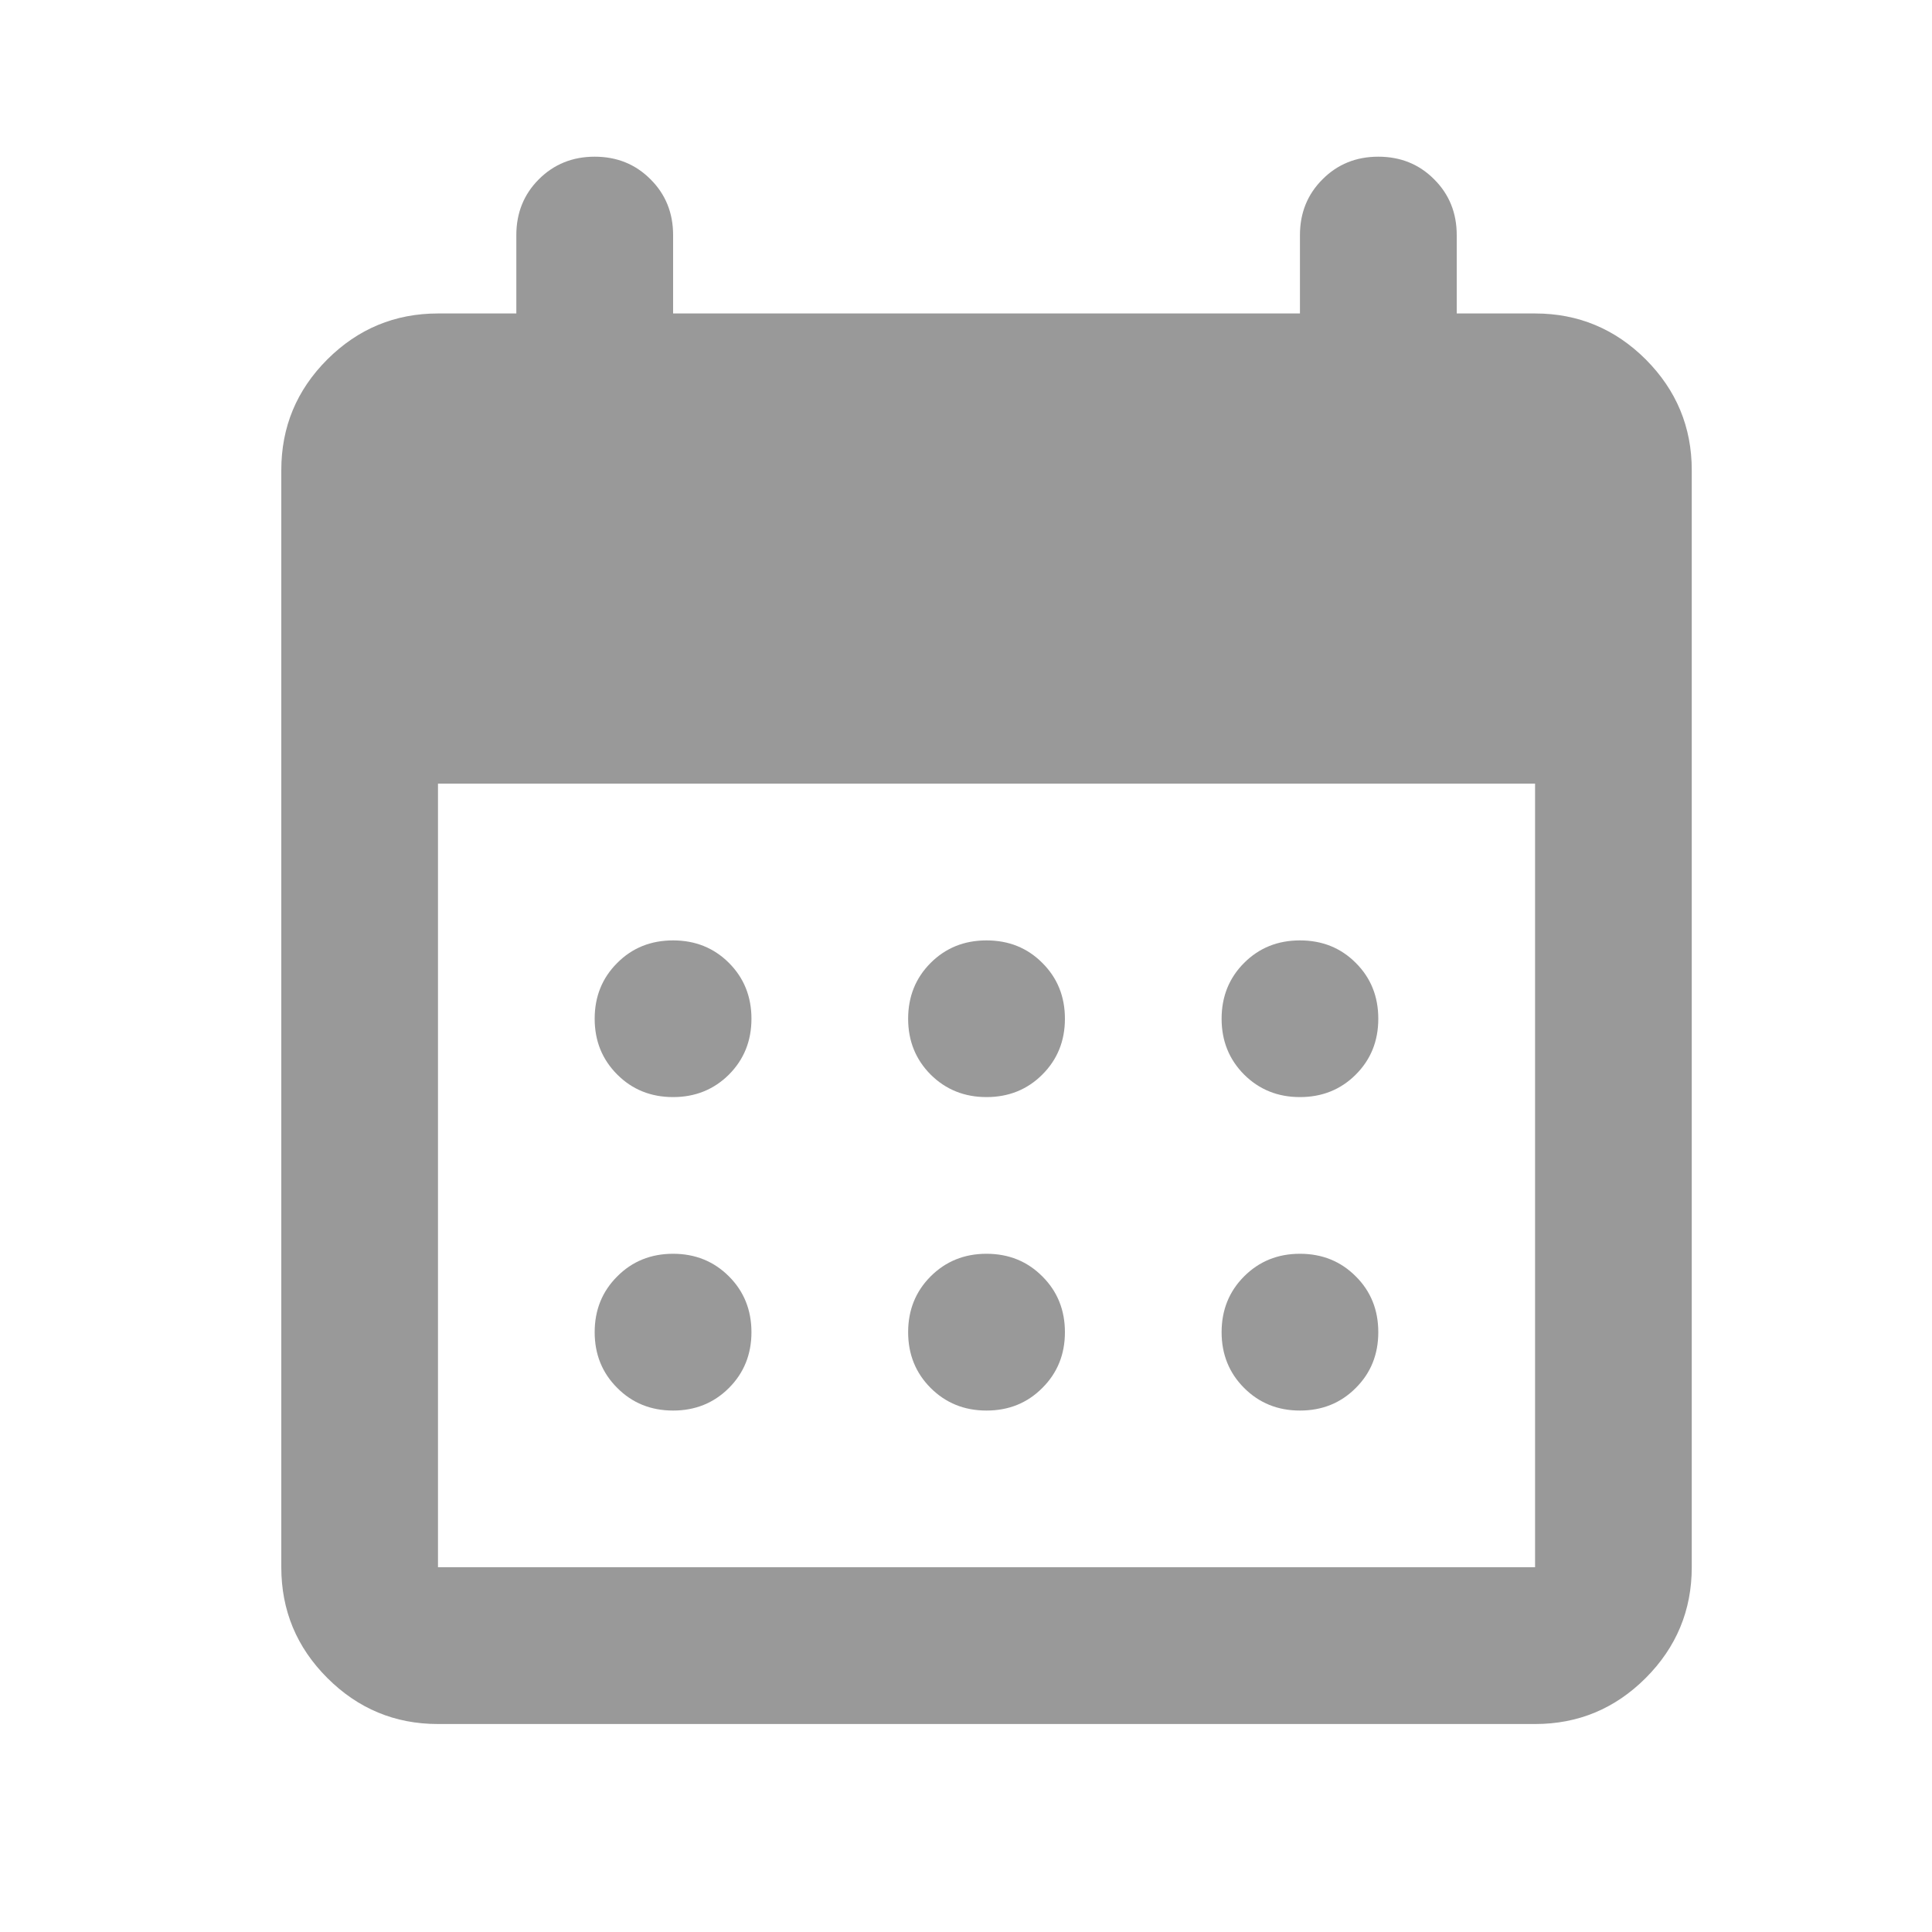<svg width="20" height="20" viewBox="0 0 20 20" fill="none" xmlns="http://www.w3.org/2000/svg">
<mask id="mask0_7_7" style="mask-type:alpha" maskUnits="userSpaceOnUse" x="0" y="0" width="20" height="20">
<rect x="0.478" width="19.469" height="19.469" fill="#D9D9D9"/>
</mask>
<g mask="url(#mask0_7_7)">
<path d="M4.534 17.847C4.088 17.847 3.706 17.688 3.388 17.37C3.07 17.052 2.912 16.67 2.912 16.224V4.867C2.912 4.421 3.07 4.039 3.388 3.721C3.706 3.404 4.088 3.245 4.534 3.245H5.345V2.434C5.345 2.204 5.423 2.011 5.578 1.856C5.734 1.7 5.927 1.622 6.156 1.622C6.386 1.622 6.579 1.7 6.734 1.856C6.89 2.011 6.968 2.204 6.968 2.434V3.245H13.457V2.434C13.457 2.204 13.535 2.011 13.691 1.856C13.846 1.7 14.039 1.622 14.268 1.622C14.498 1.622 14.691 1.7 14.846 1.856C15.002 2.011 15.08 2.204 15.08 2.434V3.245H15.891C16.337 3.245 16.719 3.404 17.037 3.721C17.354 4.039 17.513 4.421 17.513 4.867V16.224C17.513 16.67 17.354 17.052 17.037 17.37C16.719 17.688 16.337 17.847 15.891 17.847H4.534ZM4.534 16.224H15.891V8.112H4.534V16.224ZM10.212 11.357C9.983 11.357 9.79 11.279 9.634 11.124C9.479 10.968 9.401 10.776 9.401 10.546C9.401 10.316 9.479 10.123 9.634 9.968C9.79 9.812 9.983 9.735 10.212 9.735C10.442 9.735 10.635 9.812 10.79 9.968C10.946 10.123 11.024 10.316 11.024 10.546C11.024 10.776 10.946 10.968 10.79 11.124C10.635 11.279 10.442 11.357 10.212 11.357ZM6.968 11.357C6.738 11.357 6.545 11.279 6.39 11.124C6.234 10.968 6.156 10.776 6.156 10.546C6.156 10.316 6.234 10.123 6.39 9.968C6.545 9.812 6.738 9.735 6.968 9.735C7.197 9.735 7.39 9.812 7.546 9.968C7.701 10.123 7.779 10.316 7.779 10.546C7.779 10.776 7.701 10.968 7.546 11.124C7.39 11.279 7.197 11.357 6.968 11.357ZM13.457 11.357C13.227 11.357 13.035 11.279 12.879 11.124C12.724 10.968 12.646 10.776 12.646 10.546C12.646 10.316 12.724 10.123 12.879 9.968C13.035 9.812 13.227 9.735 13.457 9.735C13.687 9.735 13.88 9.812 14.035 9.968C14.191 10.123 14.268 10.316 14.268 10.546C14.268 10.776 14.191 10.968 14.035 11.124C13.88 11.279 13.687 11.357 13.457 11.357ZM10.212 14.602C9.983 14.602 9.79 14.524 9.634 14.368C9.479 14.213 9.401 14.02 9.401 13.791C9.401 13.561 9.479 13.368 9.634 13.213C9.79 13.057 9.983 12.979 10.212 12.979C10.442 12.979 10.635 13.057 10.79 13.213C10.946 13.368 11.024 13.561 11.024 13.791C11.024 14.02 10.946 14.213 10.79 14.368C10.635 14.524 10.442 14.602 10.212 14.602ZM6.968 14.602C6.738 14.602 6.545 14.524 6.39 14.368C6.234 14.213 6.156 14.02 6.156 13.791C6.156 13.561 6.234 13.368 6.39 13.213C6.545 13.057 6.738 12.979 6.968 12.979C7.197 12.979 7.39 13.057 7.546 13.213C7.701 13.368 7.779 13.561 7.779 13.791C7.779 14.02 7.701 14.213 7.546 14.368C7.39 14.524 7.197 14.602 6.968 14.602ZM13.457 14.602C13.227 14.602 13.035 14.524 12.879 14.368C12.724 14.213 12.646 14.02 12.646 13.791C12.646 13.561 12.724 13.368 12.879 13.213C13.035 13.057 13.227 12.979 13.457 12.979C13.687 12.979 13.88 13.057 14.035 13.213C14.191 13.368 14.268 13.561 14.268 13.791C14.268 14.02 14.191 14.213 14.035 14.368C13.88 14.524 13.687 14.602 13.457 14.602Z" fill="#999999"/>
</g>
</svg>
